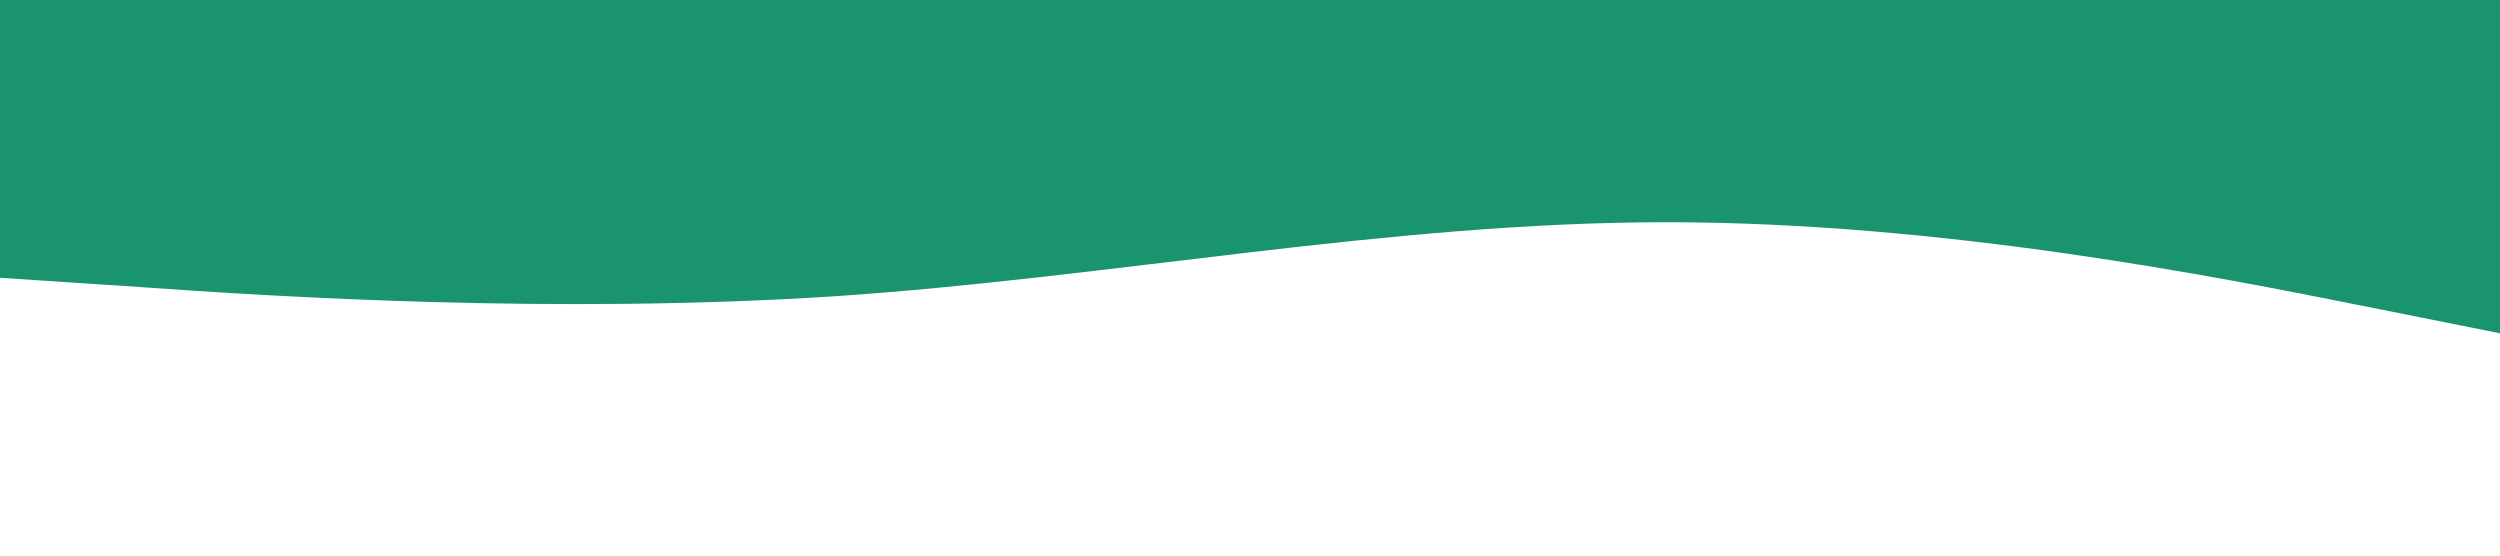 <?xml version="1.0" standalone="no"?><svg xmlns="http://www.w3.org/2000/svg" viewBox="0 0 1440 320"><path fill="#1A936F" fill-opacity="1" d="M0,160L80,165.3C160,171,320,181,480,170.7C640,160,800,128,960,128C1120,128,1280,160,1360,176L1440,192L1440,0L1360,0C1280,0,1120,0,960,0C800,0,640,0,480,0C320,0,160,0,80,0L0,0Z"></path></svg>